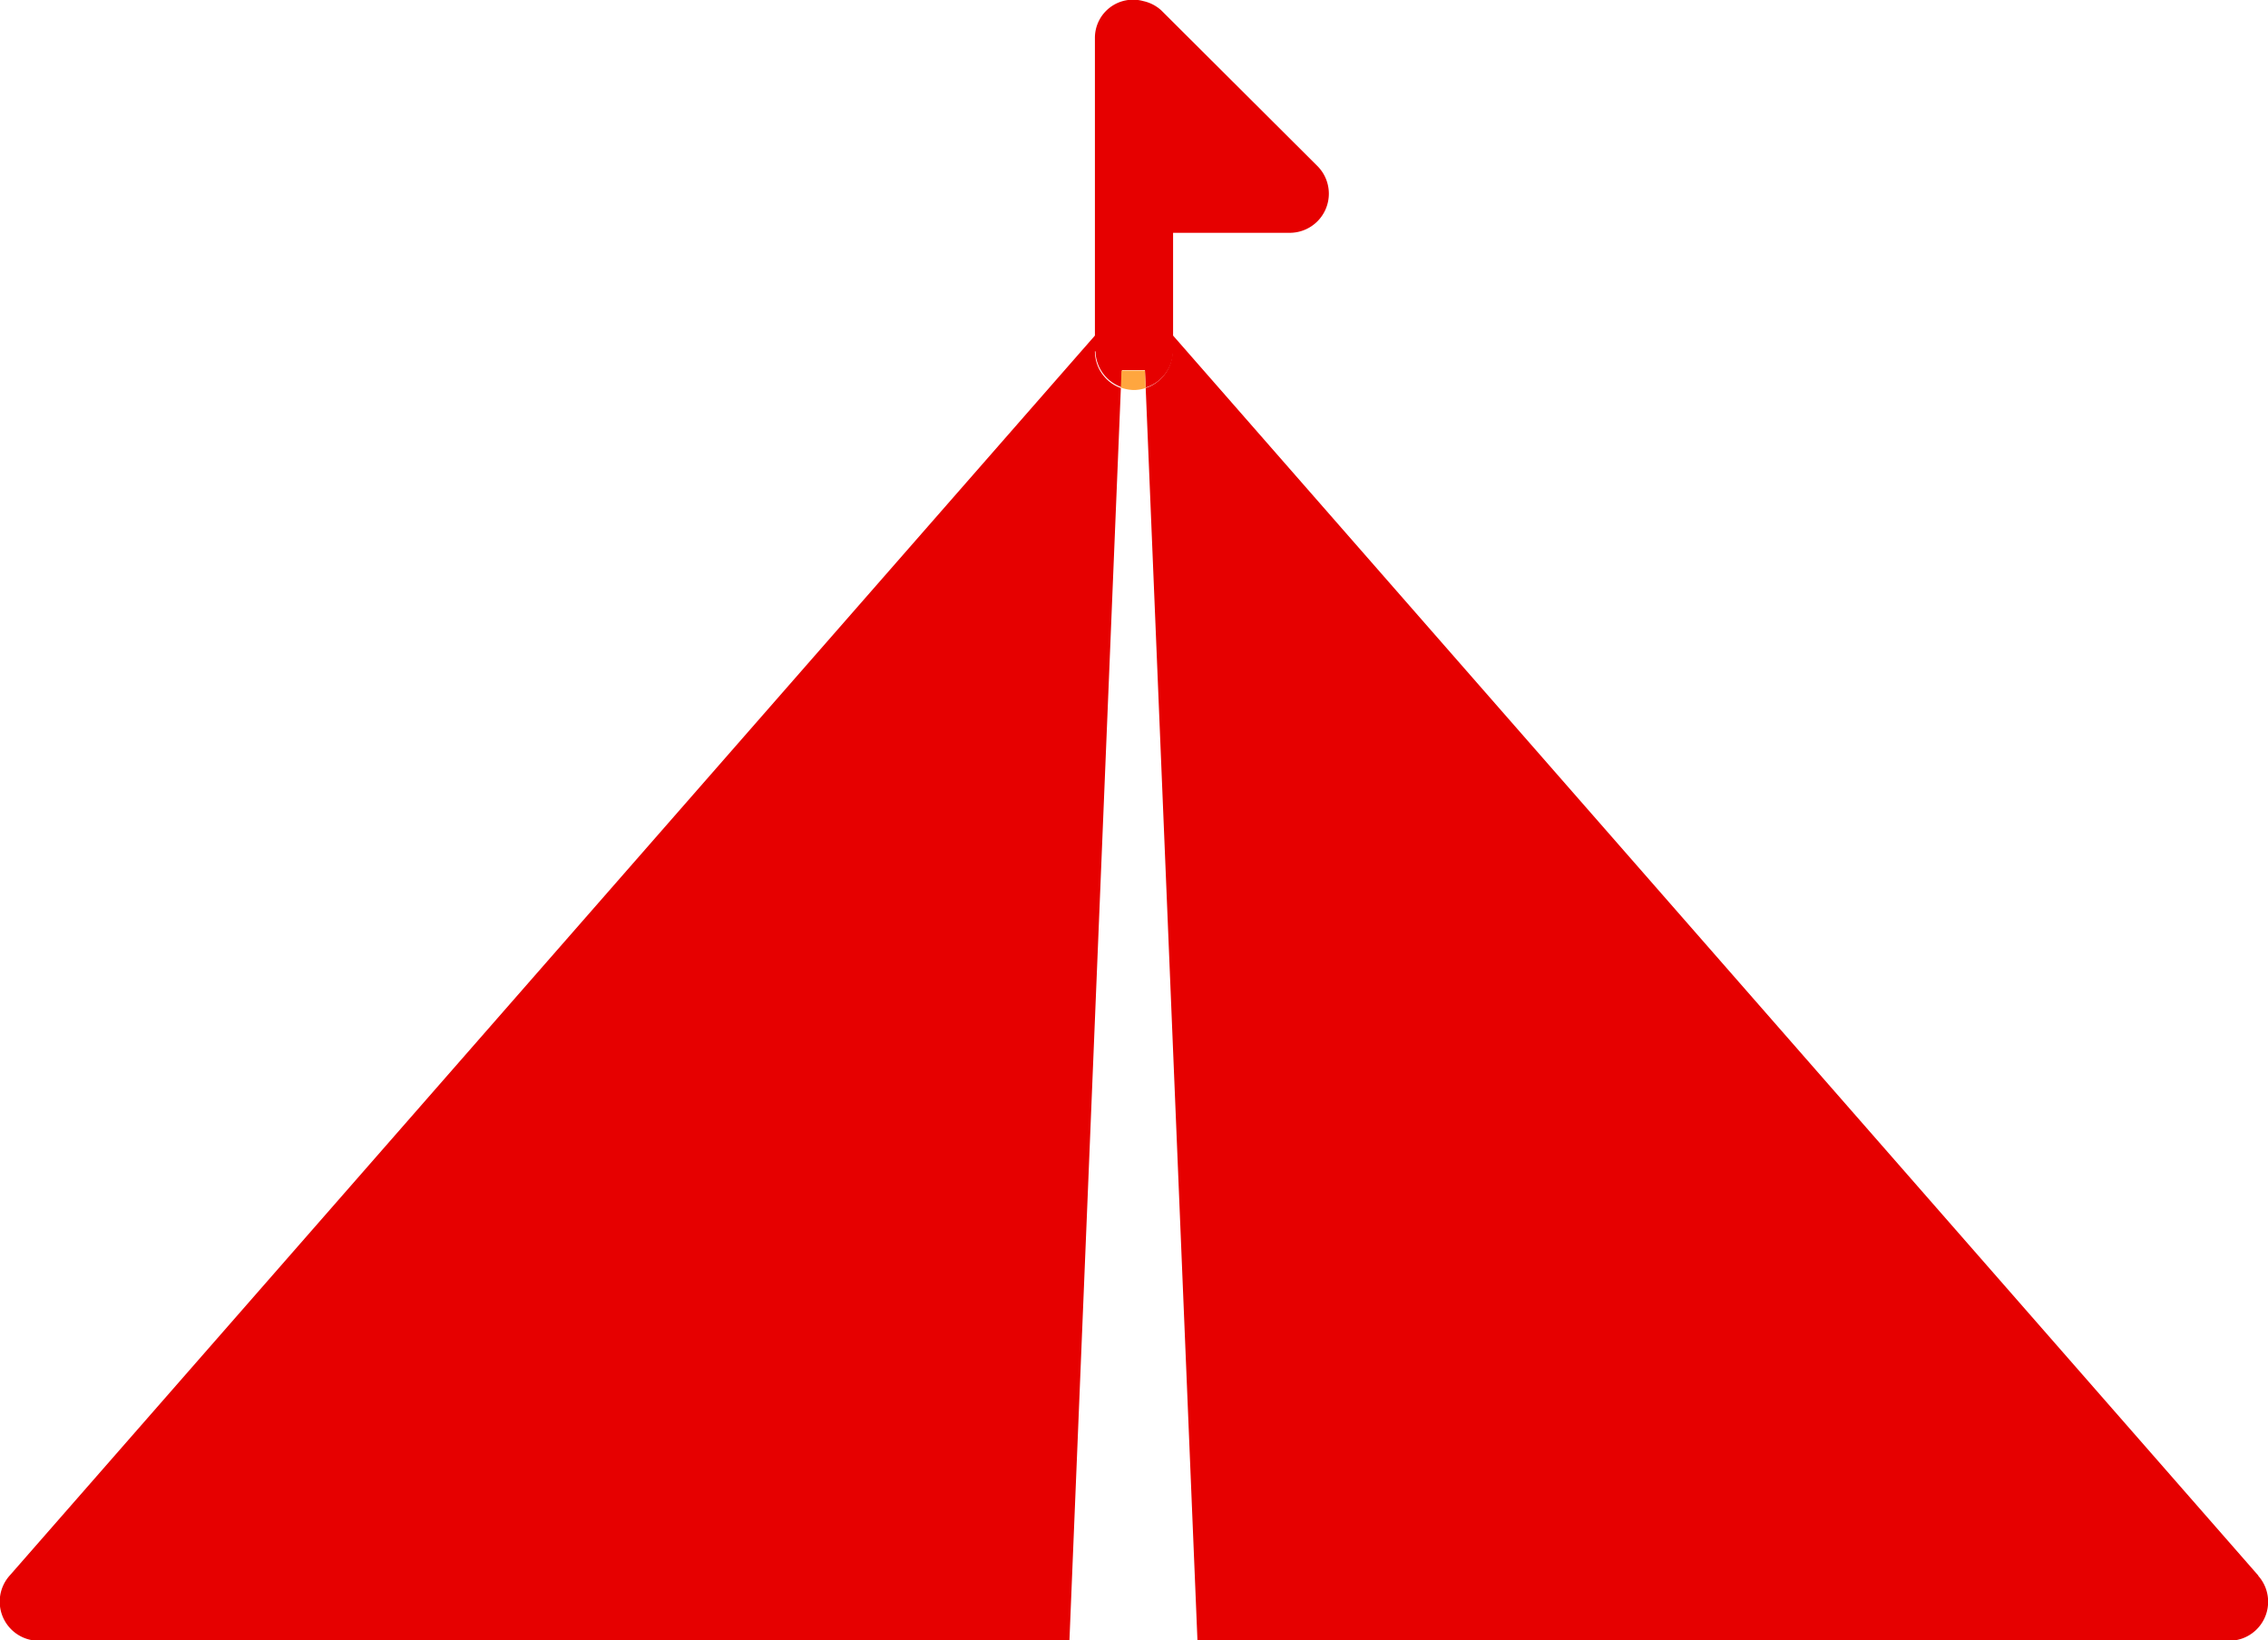 <svg xmlns="http://www.w3.org/2000/svg" viewBox="0 0 204.55 147.96"><defs><style>.cls-1{fill:#e60000;}.cls-2{fill:#ffa63f;}</style></defs><title>Asset 11</title><g id="Layer_2" data-name="Layer 2"><g id="Layer_1-2" data-name="Layer 1"><path class="cls-1" d="M203.67,142.11,105.8,30.27V21h10.57a3.53,3.53,0,0,0,2.47-6L104.74.94A3.51,3.51,0,0,0,103.12.1a3.44,3.44,0,0,0-4.37,3.31V30.27L.88,142.11A3.53,3.53,0,0,0,3.56,148H96.45l4.64-113a3.52,3.52,0,0,1-2.34-3.31h7A3.52,3.52,0,0,1,103.33,35L108,148h93a3.52,3.52,0,0,0,2.68-5.85Z"/><path class="cls-1" d="M103.26,33.38l.07,1.58a3.52,3.52,0,0,0,2.47-3.35h-7a3.52,3.52,0,0,0,2.34,3.31l.06-1.54Z"/><path class="cls-2" d="M103.33,35l-.07-1.58h-2.11l-.06,1.54a3.58,3.58,0,0,0,1.18.22A3.42,3.42,0,0,0,103.33,35Z"/></g></g></svg>
